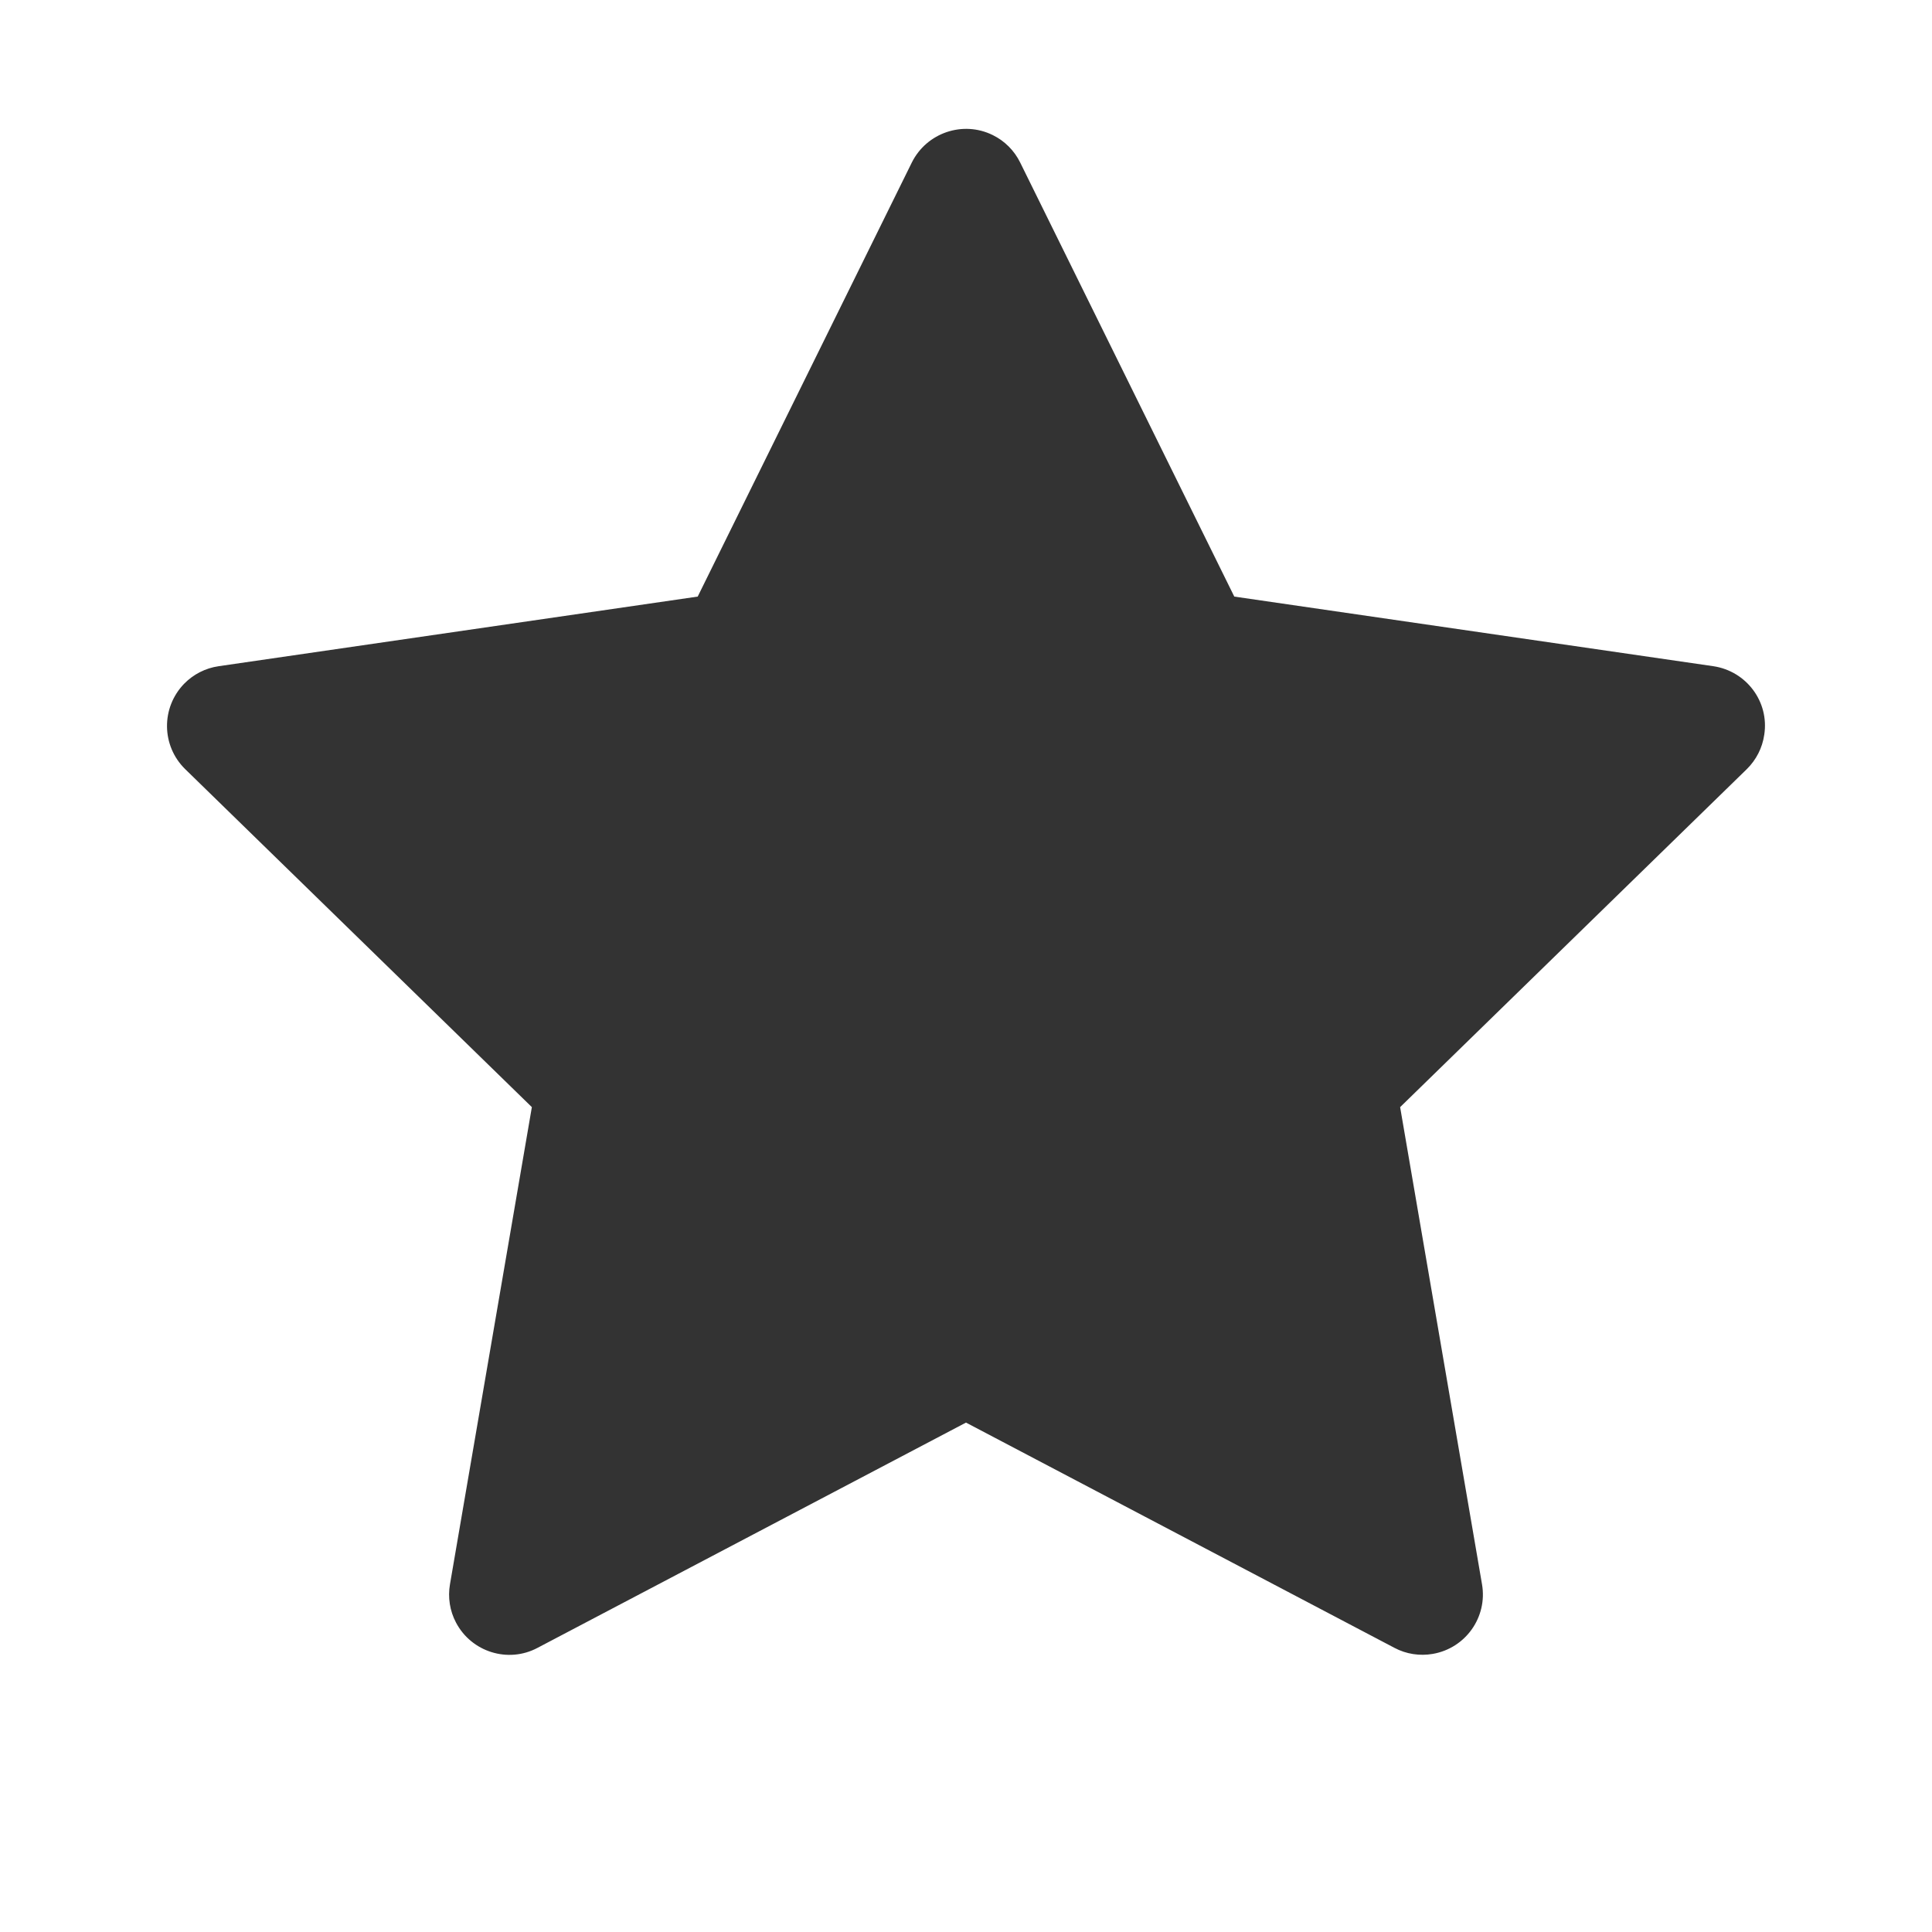 <svg xmlns="http://www.w3.org/2000/svg" viewBox="0 0 1024 1024"><path fill="#333" d="M908.1 353.1l-253.9-36.9-113.5-230.1c-3.1-6.3-8.2-11.4-14.5-14.5-15.8-7.8-35-1.3-42.9 14.5l-113.5 230.1-253.9 36.9c-7 1-13.4 4.3-18.3 9.3-12.3 12.7-12.1 32.9 0.6 45.3l183.7 179.1-43.4 252.9c-1.2 6.9-0.1 14.1 3.2 20.3 8.2 15.6 27.6 21.7 43.2 13.4l227.1-119.4 227.1 119.4c6.2 3.3 13.4 4.4 20.3 3.2 17.4-3 29.1-19.5 26.1-36.9l-43.4-252.9 183.7-179.1c5-4.9 8.3-11.3 9.3-18.3 2.7-17.5-9.5-33.7-27-36.3z"/></svg>